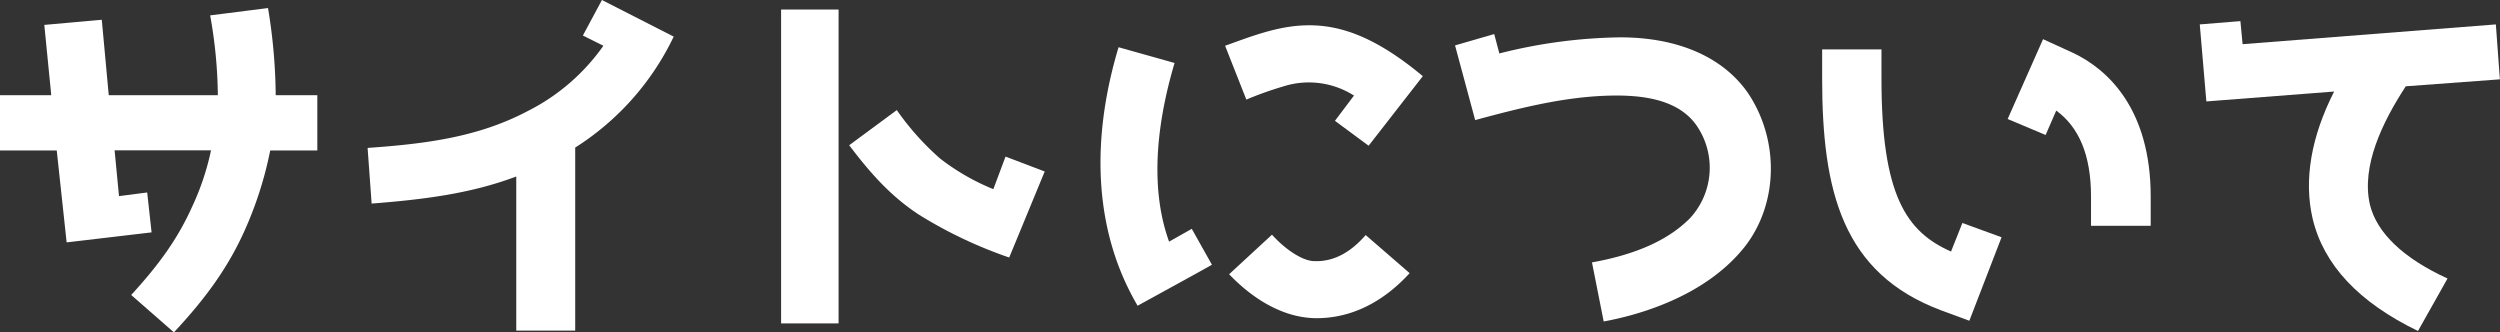 <svg xmlns="http://www.w3.org/2000/svg" viewBox="0 0 409.68 54.48"><rect x="0" y="0" width="409.68" height="54.48" fill="#333333" stroke="none"/><defs><style>.cls-1{fill:#fff;}</style></defs><title>title_1</title><g id="レイヤー_2" data-name="レイヤー 2"><g id="product-page"><path class="cls-1" d="M52,24.66H44.28a61,61,0,0,1-4.14,13c-2.7,6.06-6.36,11.16-11.64,16.8l-7-6.12c4.5-4.92,7.56-9.12,9.9-14.28a42.53,42.53,0,0,0,3.18-9.42H18.78l.72,7.5,4.62-.6.72,6.54L10.92,39.72,9.3,24.66H0V15.6H8.4L7.26,4.08l9.42-.84L17.82,15.6H35.7A77.22,77.22,0,0,0,34.44,2.52l9.48-1.2A90.93,90.93,0,0,1,45.18,15.6H52Z"/><path class="cls-1" d="M110.4,6A43.92,43.92,0,0,1,94.26,24.18v30H84.6V28.92c-7.44,2.82-15.24,3.78-23.7,4.44l-.66-9.12c9.42-.66,18.06-1.74,26.16-6A33.73,33.73,0,0,0,98.88,7.5L95.52,5.82,98.64,0Z"/><path class="cls-1" d="M128,53V1.56h9.42V53Zm43.2-24.9-5.82,14.1a72.58,72.58,0,0,1-14.76-7c-4.68-3.06-8-6.84-11.46-11.4l7.8-5.76A43.87,43.87,0,0,0,154.08,26a37.06,37.06,0,0,0,8.7,5l2-5.34Z"/><path class="cls-1" d="M198.6,43.38c-.12.12-12.18,6.72-12.18,6.72-2.7-4.68-10.2-18.72-3.12-42.36l9.18,2.58c-4.86,16.38-2.22,25.56-.9,29.28l3.72-2.1Zm25.68-19.5-5.52-4.08,3.12-4.14a13.78,13.78,0,0,0-11.58-1.5,57.79,57.79,0,0,0-6.06,2.16L200.76,7.5c4-1.44,8-3,12.24-3.3,5.88-.42,11.94,1.44,20.16,8.28ZM208.44,38.46c2.34,2.58,5,4.2,6.72,4.32,3.84.24,6.66-2,8.64-4.26l7.2,6.24c-4.44,4.86-9.66,7.38-15.24,7.38-5.4,0-10.44-3.12-14.34-7.2Z"/><path class="cls-1" d="M260.88,43c6-1.08,12-3.12,16.08-7.26a12.19,12.19,0,0,0,1.14-15.06c-3.12-4.62-9.48-5.16-14.7-5-7.26.24-14.28,2-21.66,4l-3.3-12.24,6.42-1.86.84,3.18a84.48,84.48,0,0,1,19.8-2.64c9.48,0,16.86,3.24,20.94,9.12,5.16,7.68,5,18.06-.48,25.14-6.72,8.52-18.24,11.4-23.16,12.3Z"/><path class="cls-1" d="M328,38.88l-5.28,13.68-4.56-1.68c-16.26-6.06-19.56-19.56-19.56-38V8.1h9.72v4.8c0,19.14,4.08,25.08,11.4,28.32l1.86-4.68ZM352.44,37h-9.78V32.22c0-6.84-2-11.4-5.7-14.1l-1.74,4L329,19.5,334.8,6.42l4.86,2.22c5.88,2.76,12.78,9.36,12.78,23.58Z"/><path class="cls-1" d="M396.24,54.24c-9.66-4.68-15.48-10.8-17.28-18.48-1.44-6.3-.24-13.32,3.54-20.76l-20.94,1.62L360.48,4l6.66-.54.36,3.78L409,4l.66,9-15.42,1.14c-3.84,5.88-7.32,13.08-5.88,19.38,1.14,4.68,5.52,8.82,12.72,12.12Z"/></g></g></svg>